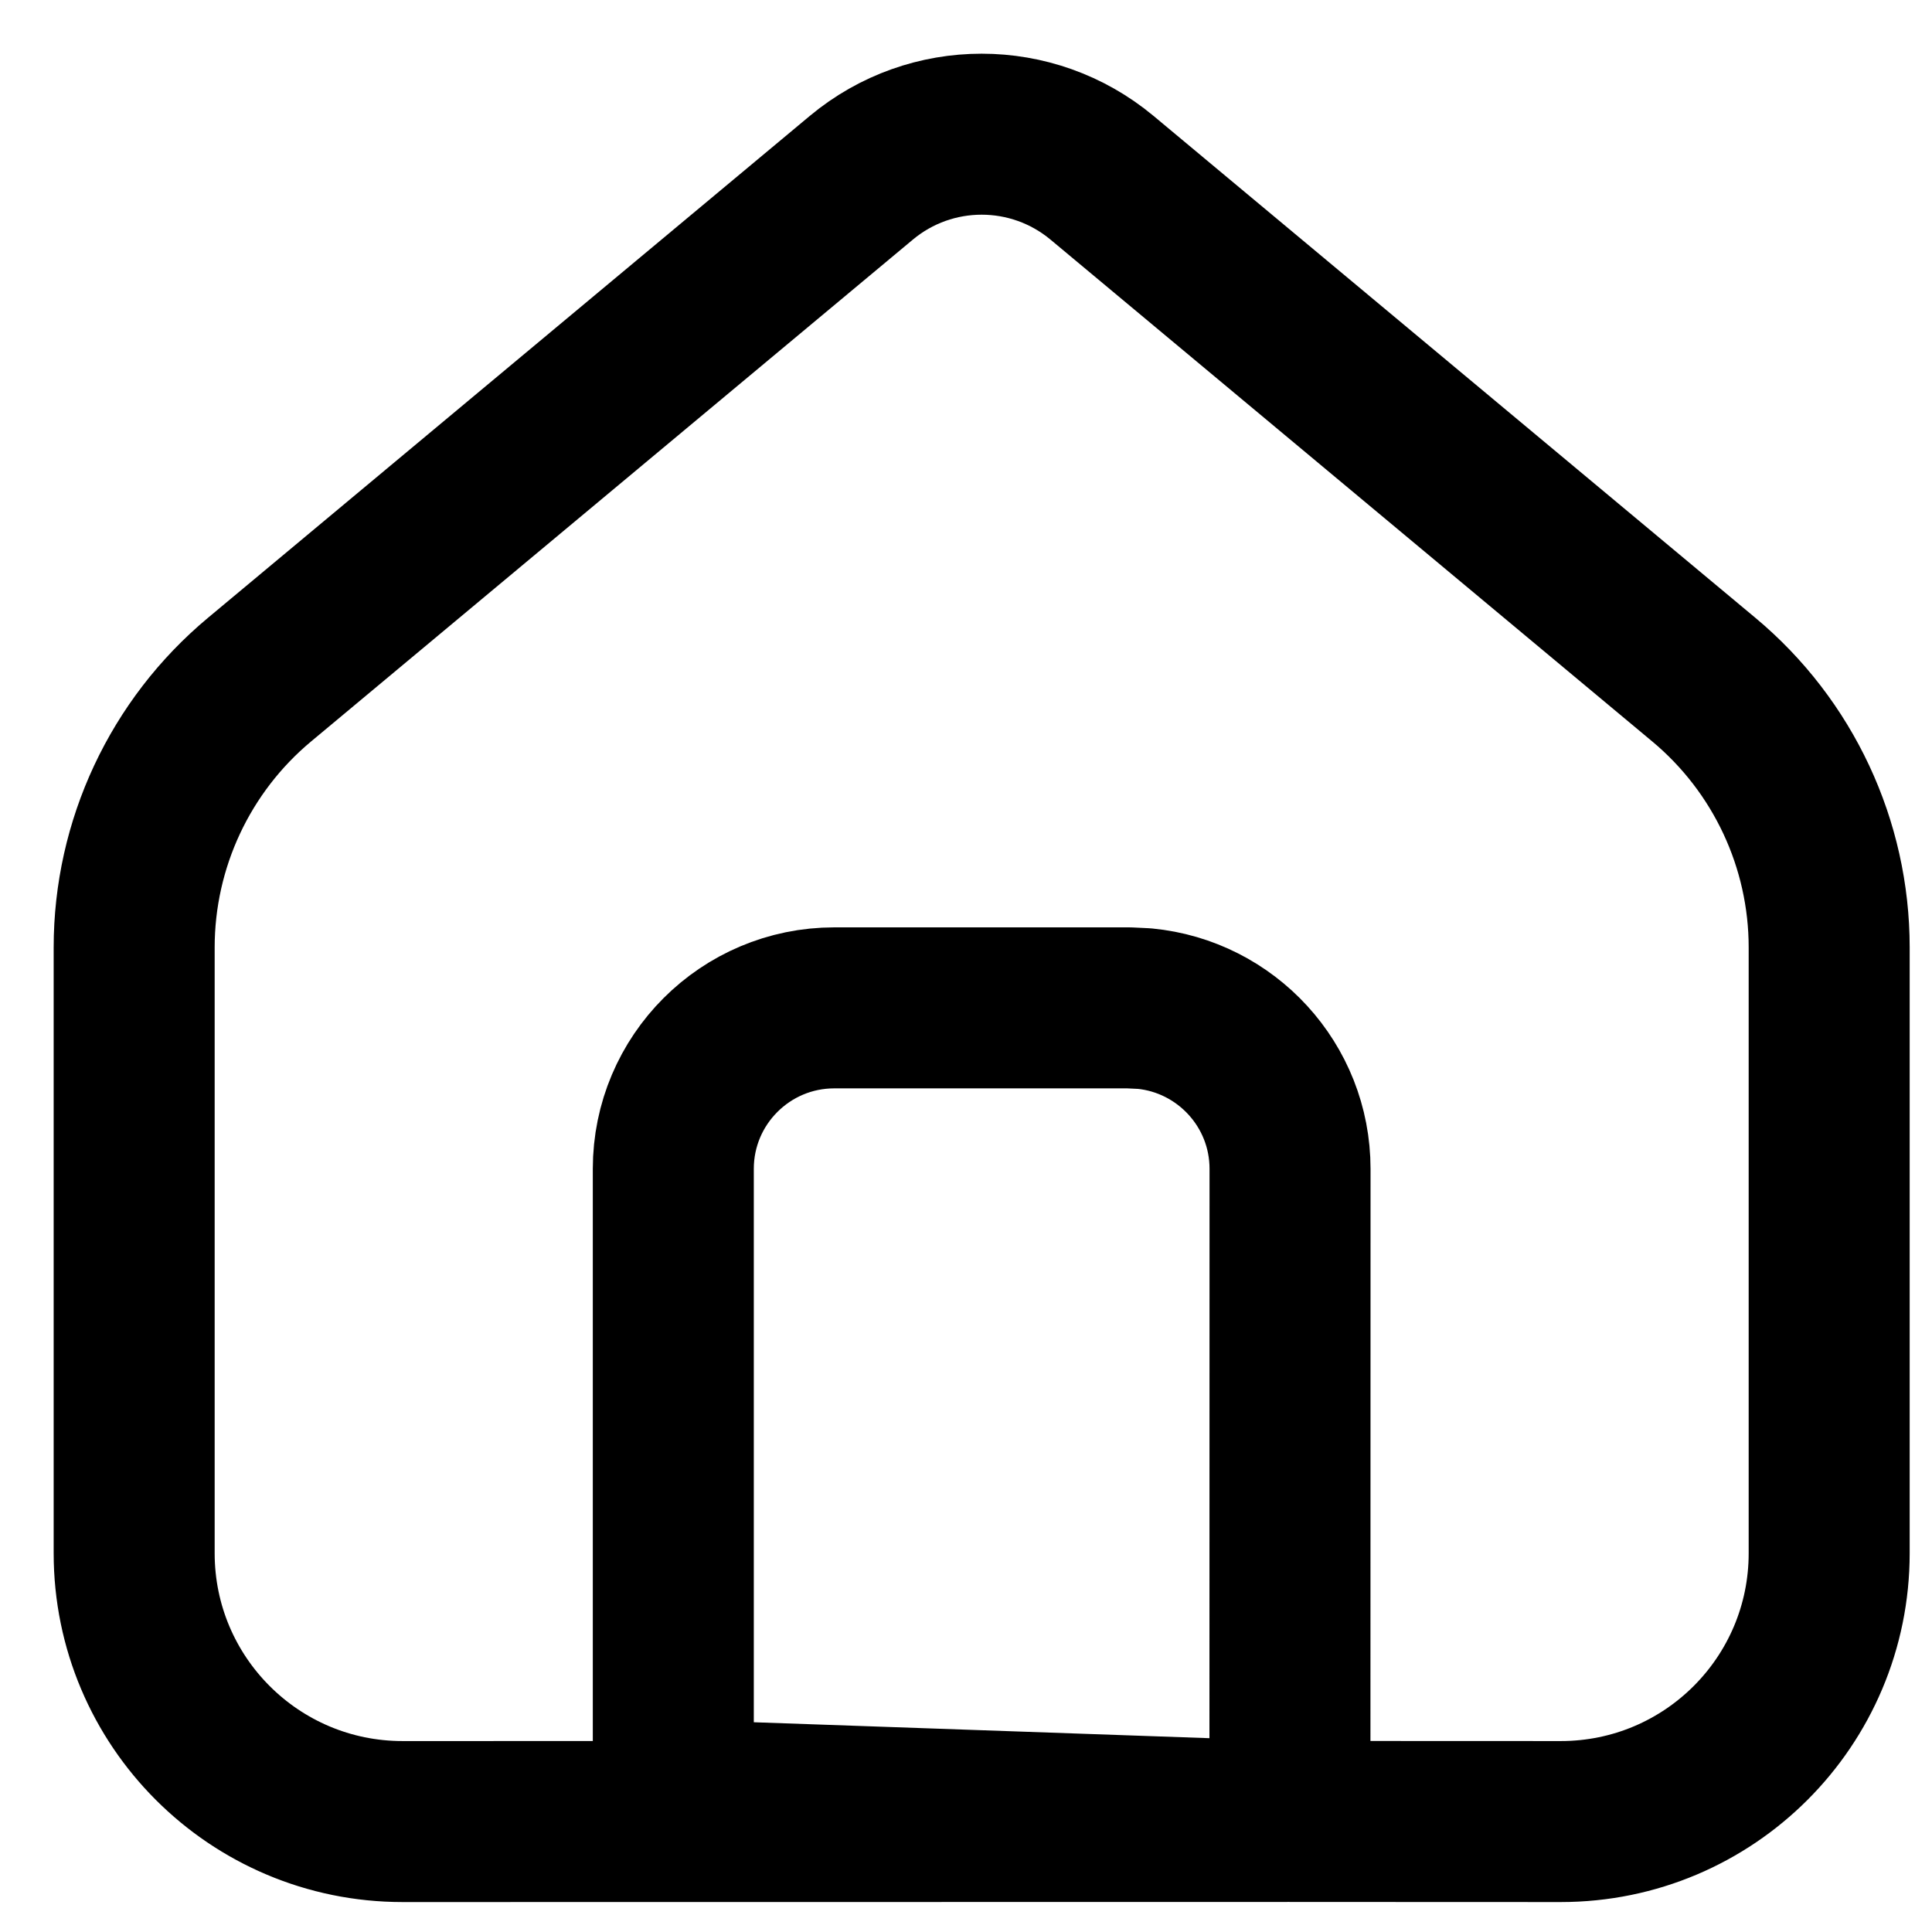 <svg width="18" height="18" viewBox="0 0 18 18" fill="none" xmlns="http://www.w3.org/2000/svg">
<path d="M10.267 1.656L15.874 6.332C16.614 6.949 17.042 7.864 17.042 8.827V14.471C17.042 15.852 15.923 16.971 14.542 16.971L12.018 16.97L12.019 10.89C12.019 10.111 11.424 9.47 10.663 9.397L10.519 9.39H7.773C6.945 9.39 6.273 10.062 6.273 10.89V16.77L11.989 16.97L3.75 16.971C2.369 16.971 1.25 15.852 1.25 14.471V8.827C1.25 7.864 1.678 6.949 2.418 6.332L8.025 1.656C8.674 1.115 9.617 1.115 10.267 1.656Z" stroke="black" stroke-width="1.5" stroke-linecap="round" stroke-linejoin="round"/>
</svg>
